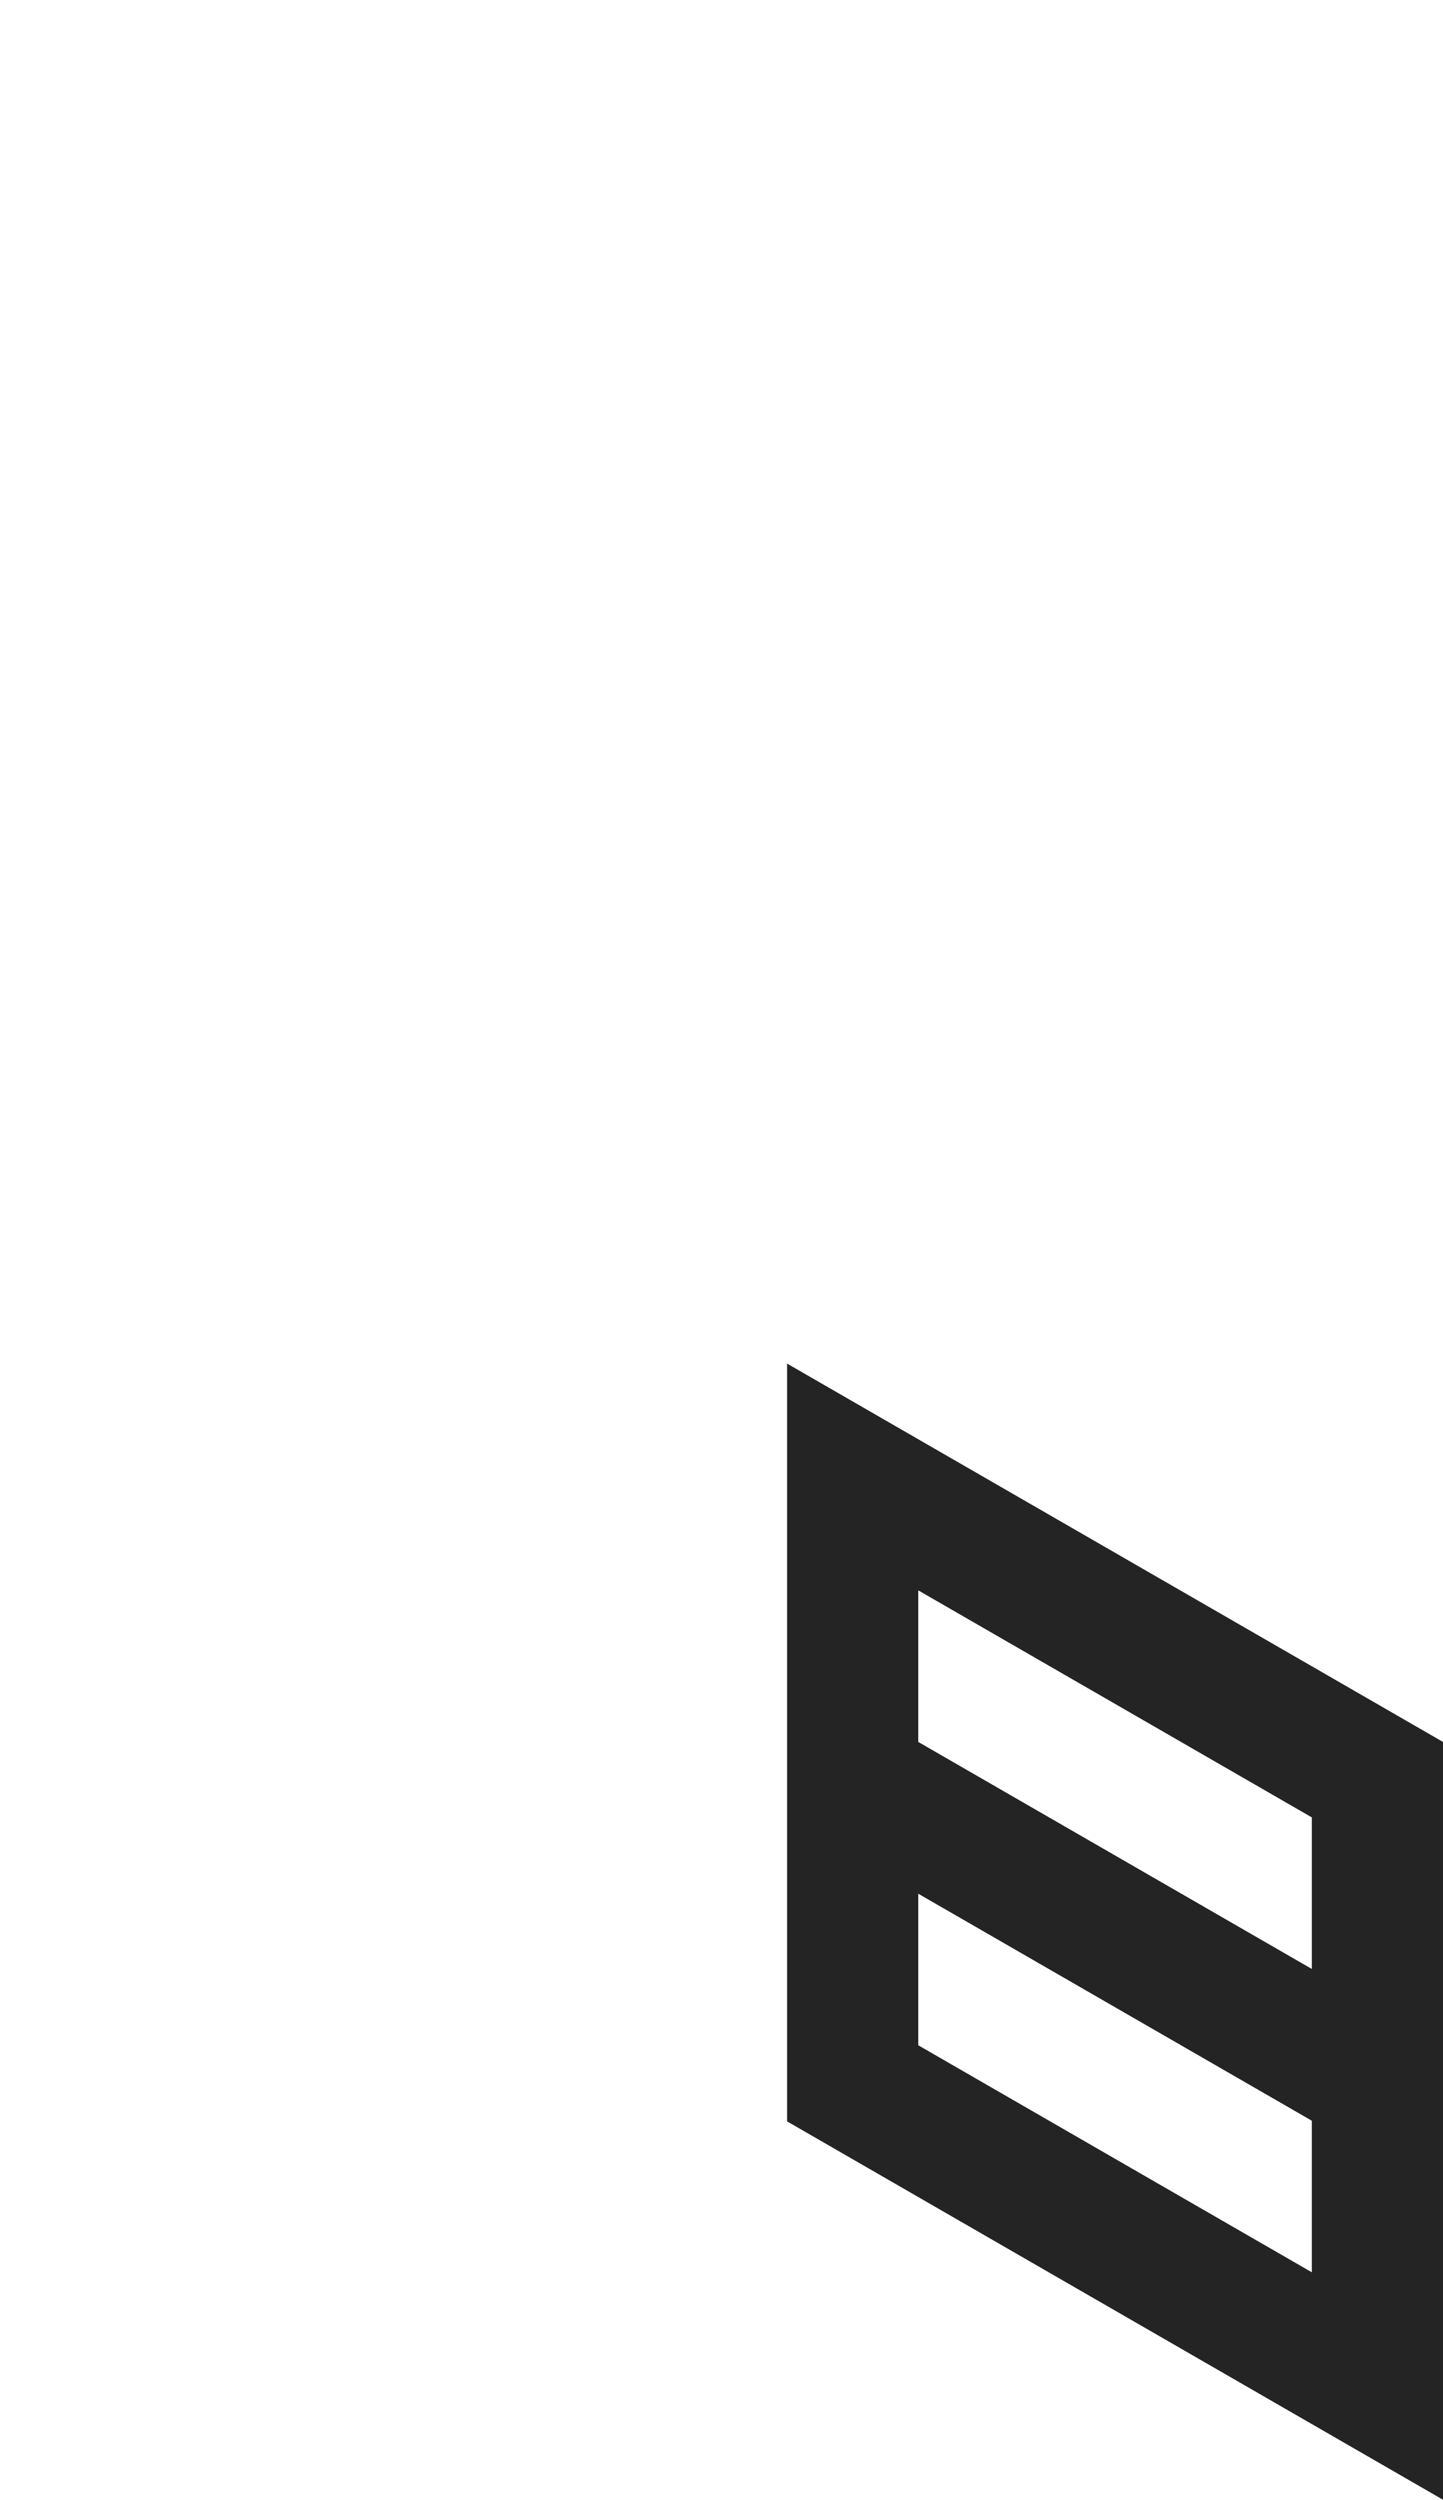 <?xml version="1.0" encoding="utf-8"?>
<!-- Generator: Adobe Illustrator 25.2.0, SVG Export Plug-In . SVG Version: 6.00 Build 0)  -->
<svg version="1.1" id="Layer_1" xmlns="http://www.w3.org/2000/svg" xmlns:xlink="http://www.w3.org/1999/xlink" x="0px" y="0px"
	 viewBox="0 0 660 1143.2" style="enable-background:new 0 0 660 1143.2;" xml:space="preserve">
<style type="text/css">
	.st0{fill:#242424;}
</style>
<path class="st0" d="M660,935.1L660,935.1L660,935.1v-69.3l0,0l0,0v-69.3l0,0l-60-34.6l-60-34.6l-60-34.6l0,0l-60-34.6l0,0l0,0
	l-60-34.6v69.3l0,0v69.3v69.3v69.3l0,0V970l0,0l0,0l60,34.6l0,0l60,34.6l0,0l60,34.6l0,0l60,34.6l60,34.6l0,0v-69.3l0,0l0,0v-69.3
	l0,0l0,0V935.1z M480,761.8l60,34.6l60,34.6v69.3l-60-34.6l-60-34.6l-60-34.6v-69.3L480,761.8z M600,1039L600,1039l-60-34.6l0,0
	l-60-34.6l0,0l-60-34.6l0,0l0,0v-69.3l60,34.6l60,34.6l60,34.6V1039z"/>
</svg>
